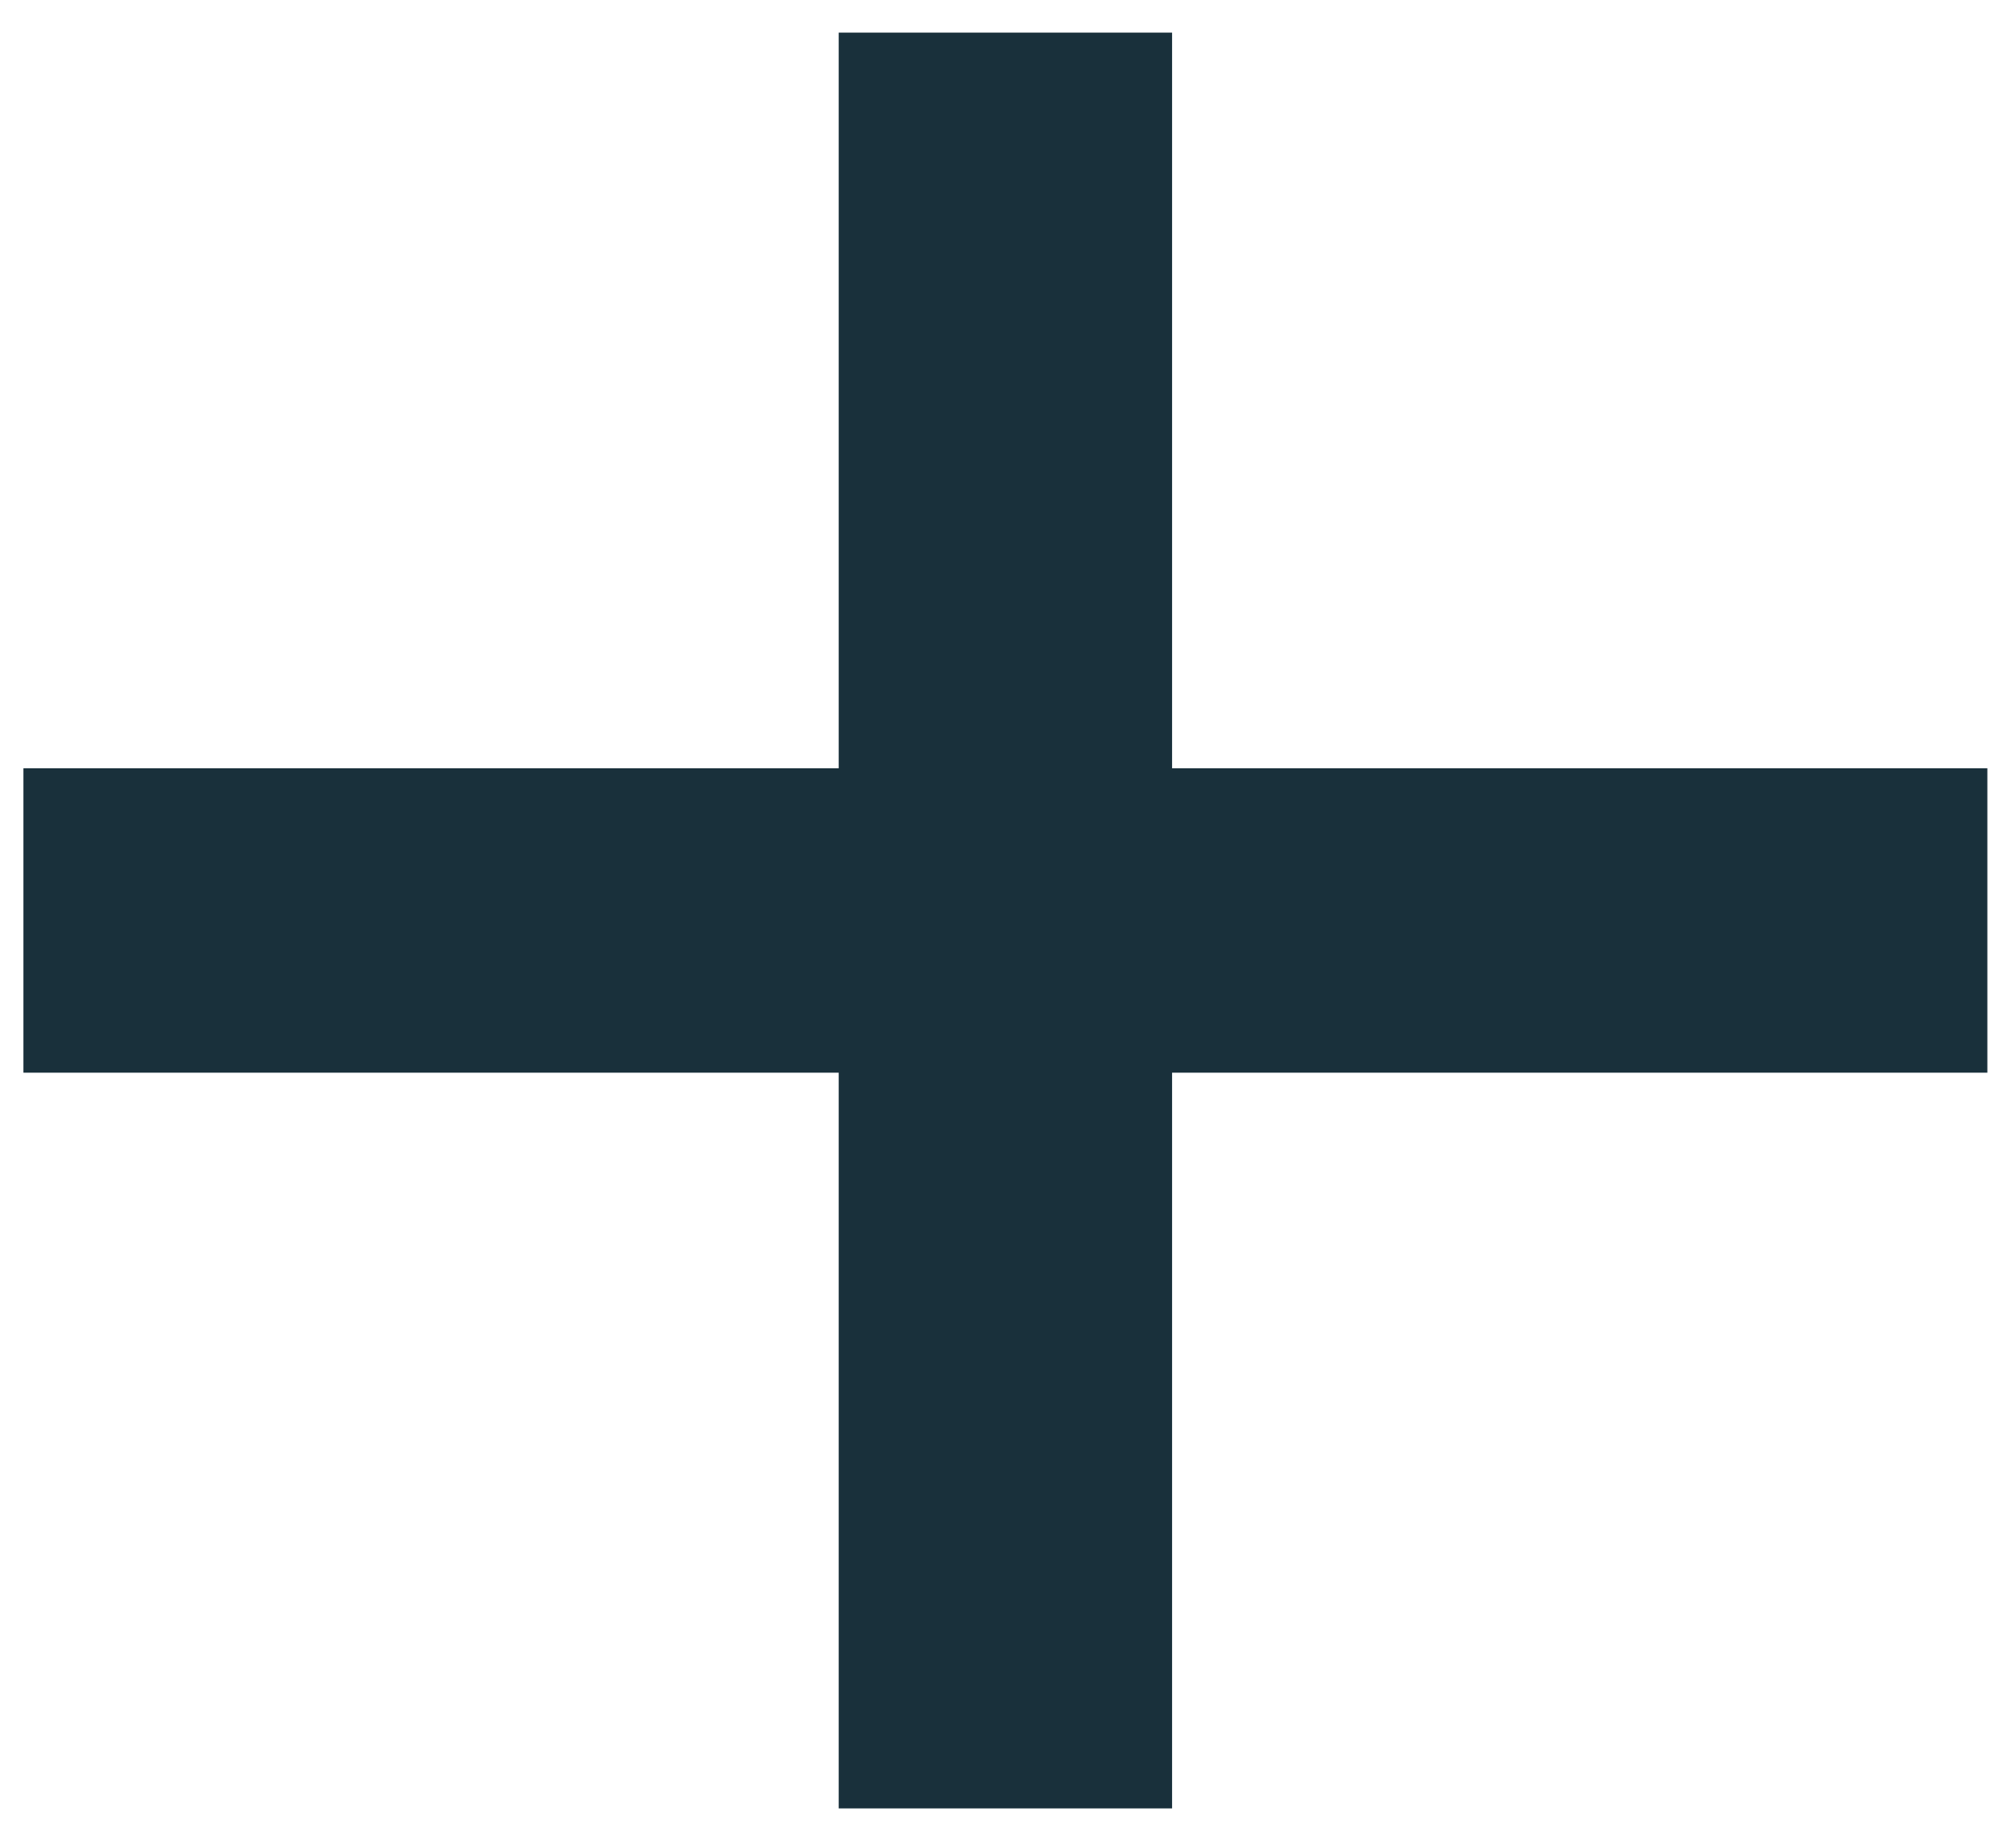 <svg width="37" height="34" viewBox="0 0 37 34" fill="none" xmlns="http://www.w3.org/2000/svg">
<path d="M36.565 19.733V14.133H21.565V0.6H15.431V14.133H0.431V19.733H15.431V33.267H21.565V19.733H36.565Z" fill="#19303B"/>
</svg>
